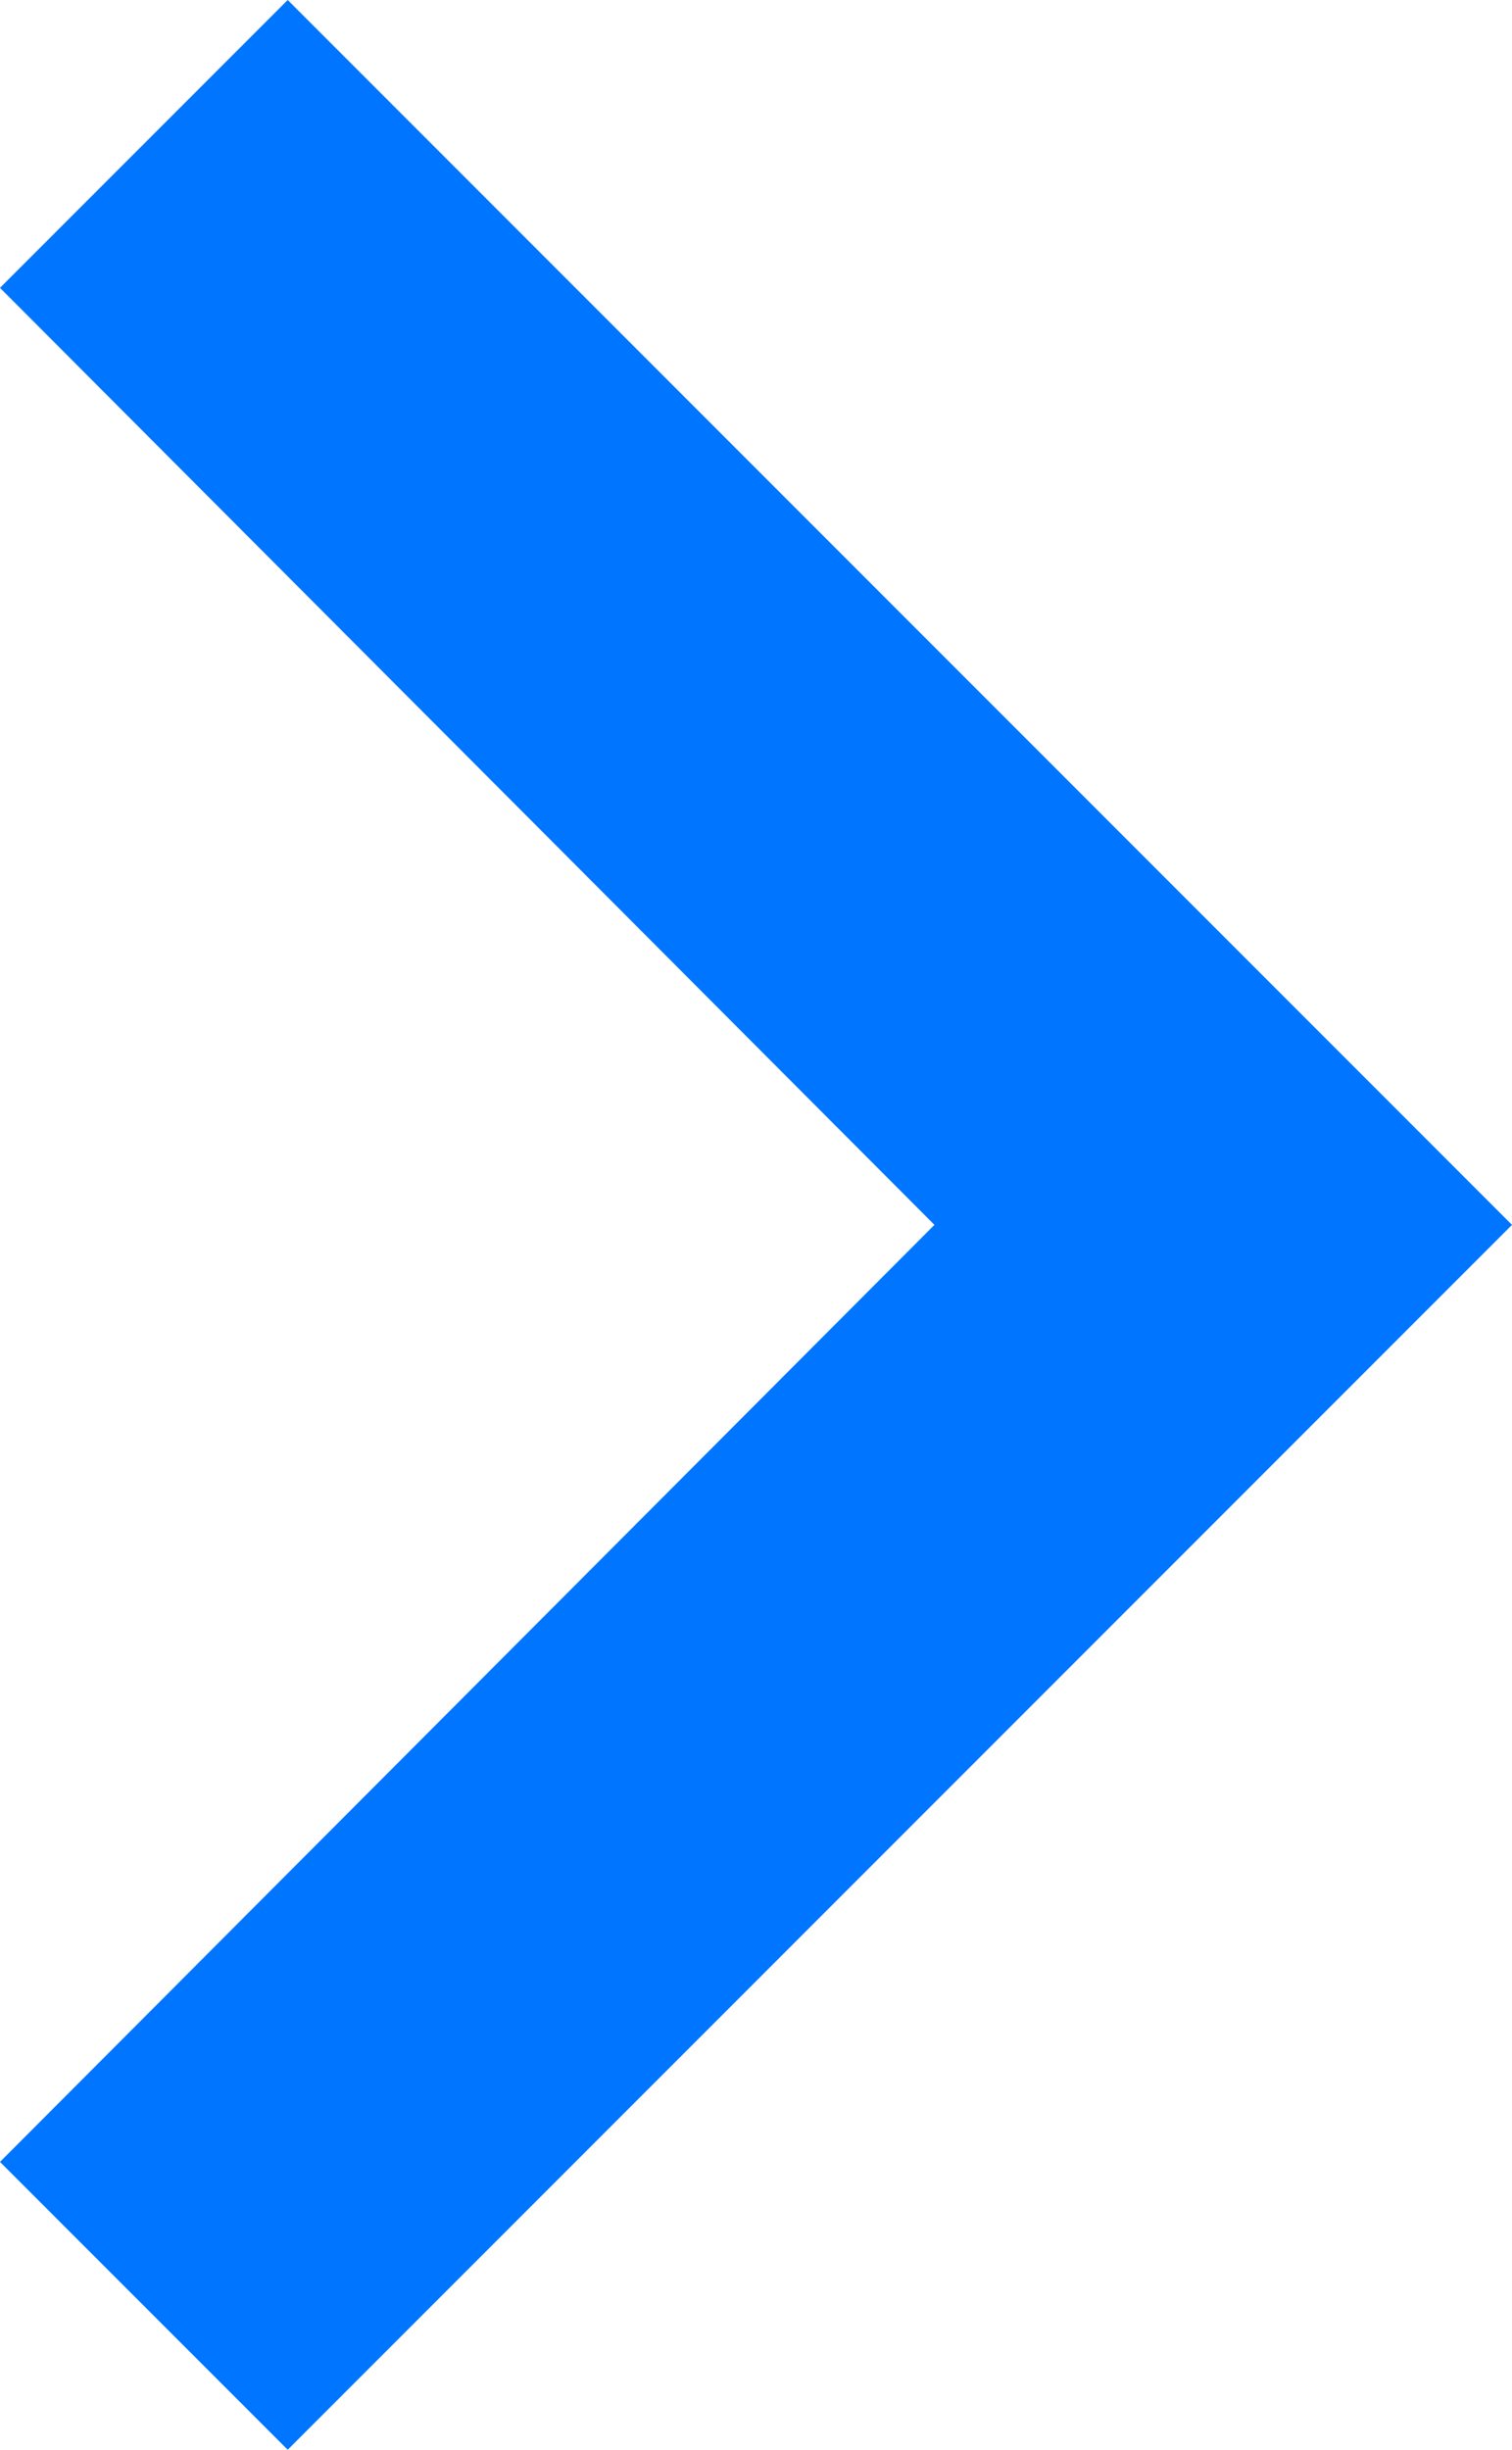 <svg width="4.94" height="8" viewBox="0 0 4.94 8" fill="none" xmlns="http://www.w3.org/2000/svg" xmlns:xlink="http://www.w3.org/1999/xlink">
	<desc>
			Created with Pixso.
	</desc>
	<defs/>
	<path id="Path" d="M0 7.06L3.053 4L0 0.94L0.94 0L4.94 4L0.94 8L0 7.06Z" fill="#0075FF" fill-opacity="1" fill-rule="nonzero"/>
</svg>
